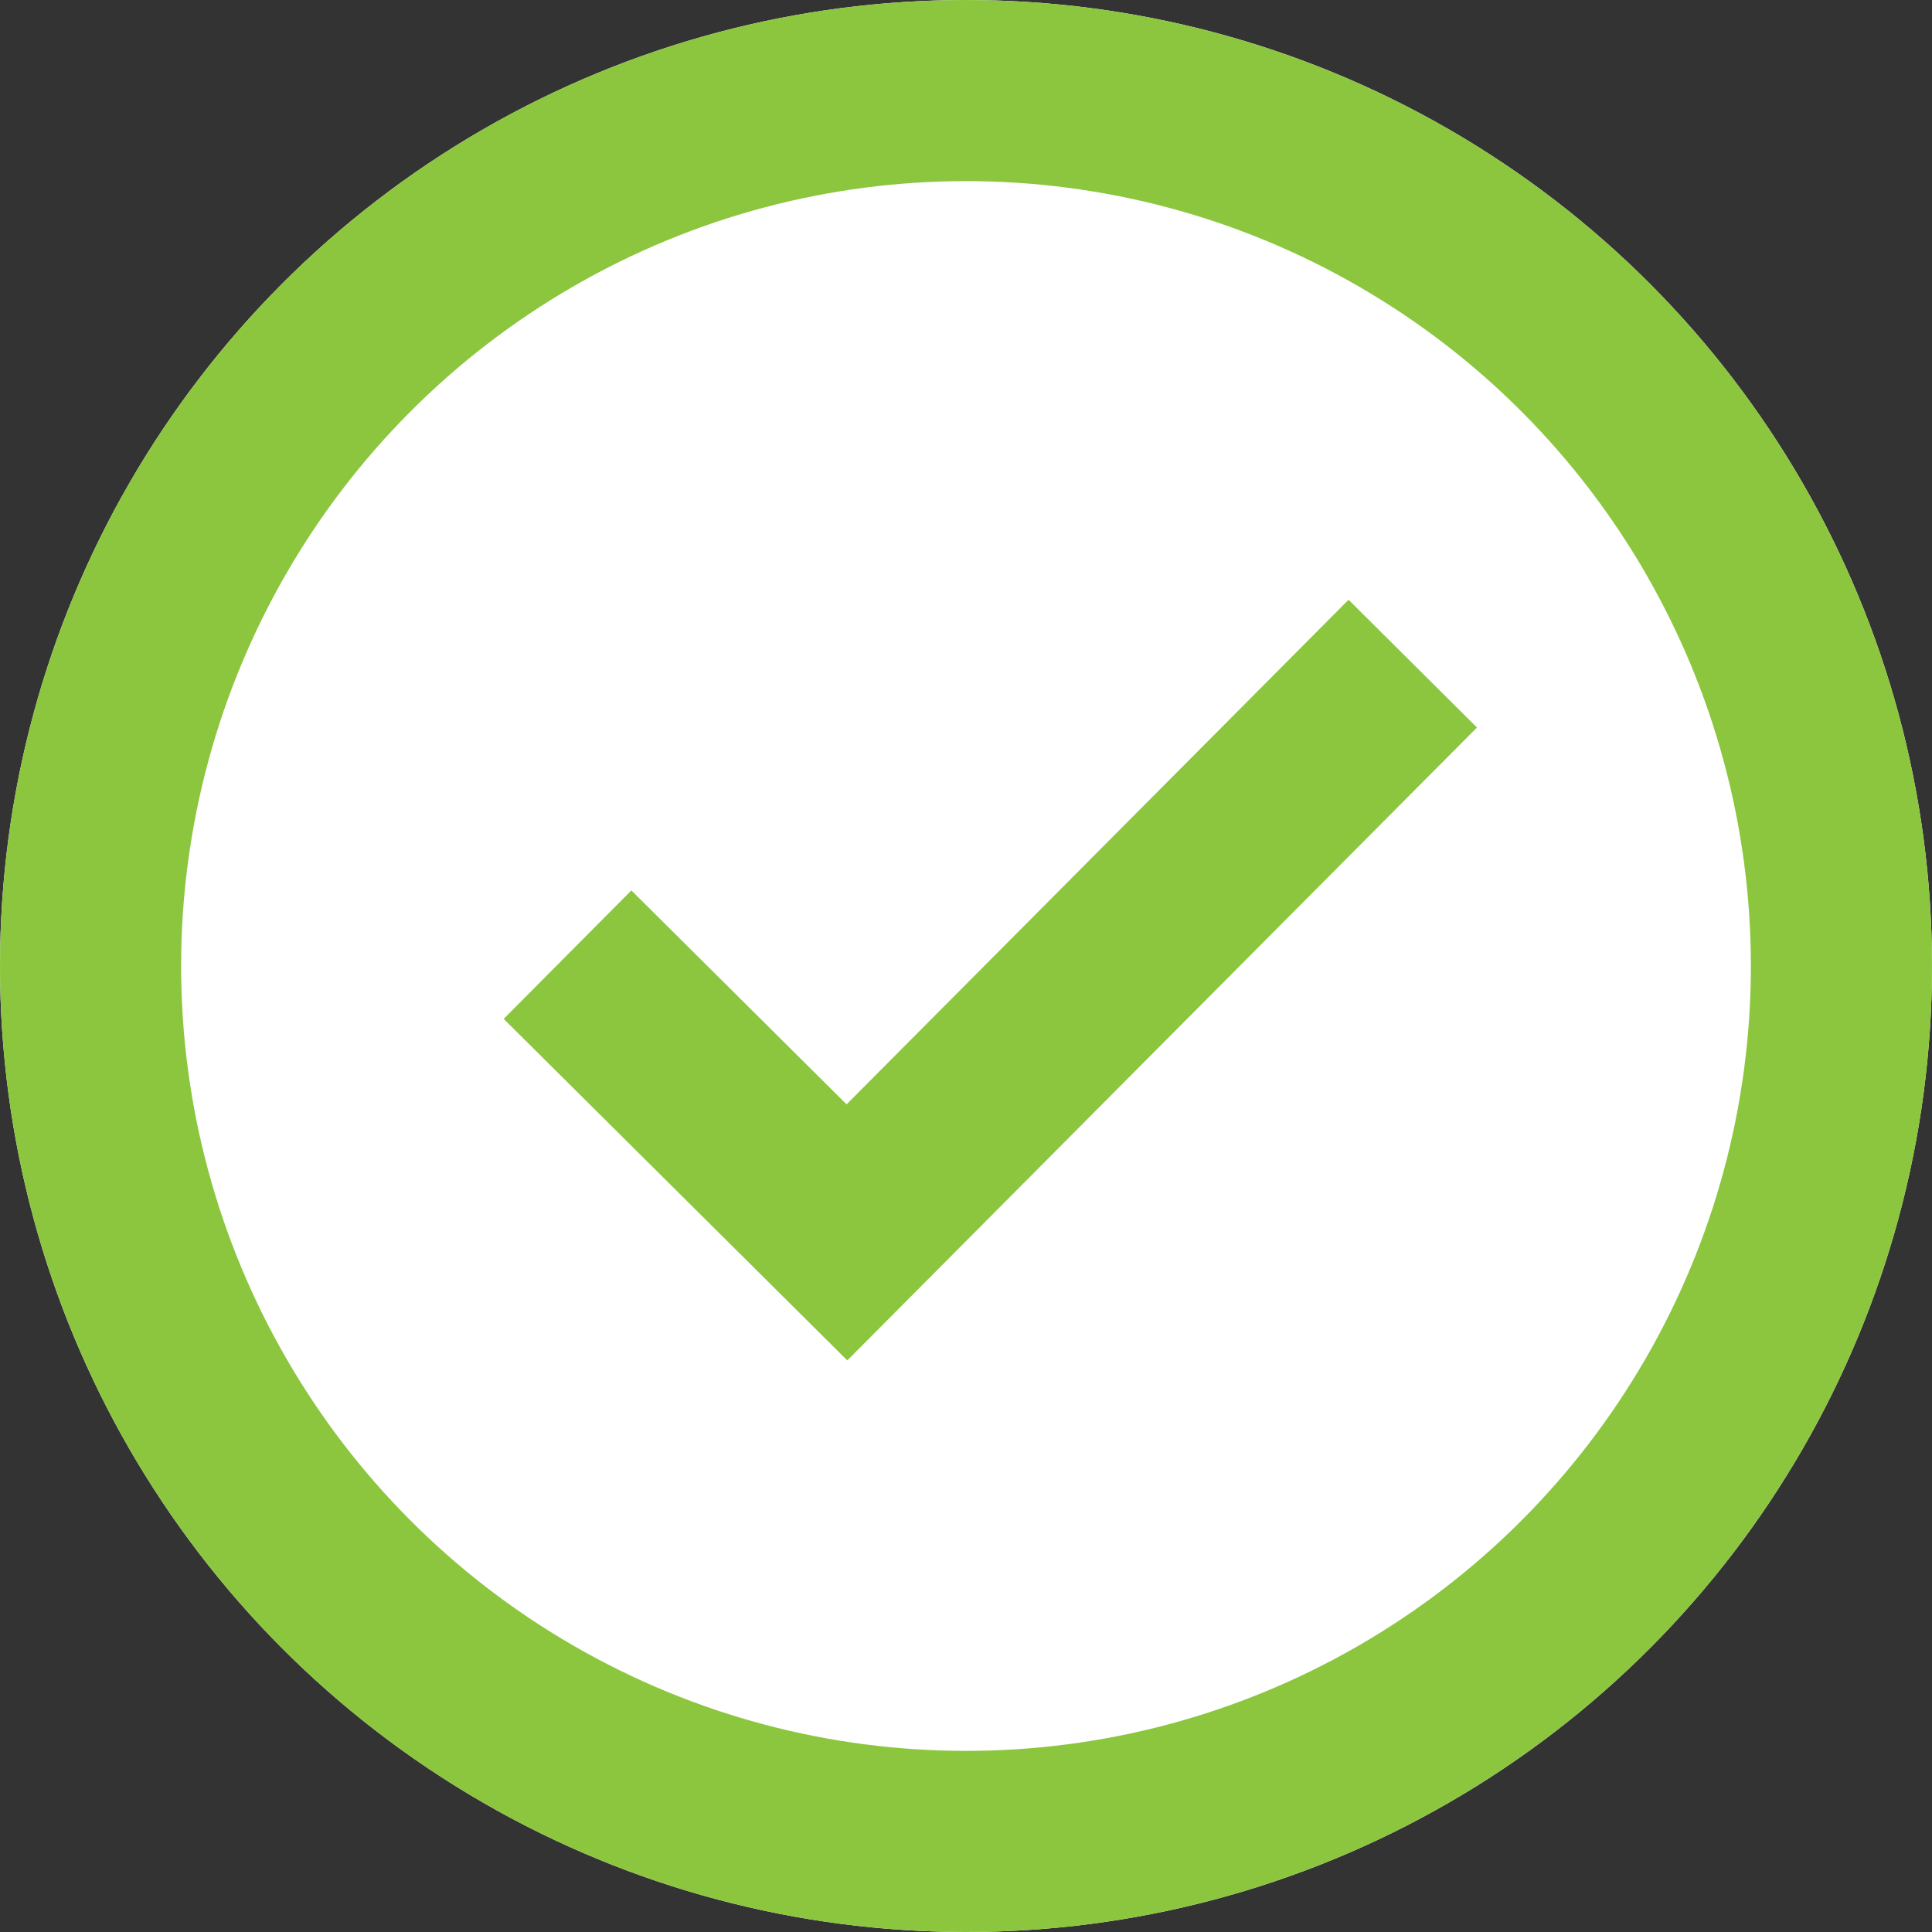 <svg xmlns="http://www.w3.org/2000/svg" width="16" height="16" viewBox="0 0 16 16">
  <rect x="0" y="0" width="16" height="16" fill="#333333" stroke="none"/>
  <g id="Groupe_31" data-name="Groupe 31" transform="translate(-1869 -230)">
    <g id="Ellipse_24" data-name="Ellipse 24" transform="translate(1869 230)" fill="#fff" stroke="#8cc63f" stroke-width="1.5">
      <circle cx="8" cy="8" r="8" stroke="none"/>
      <circle cx="8" cy="8" r="7.25" fill="none"/>
    </g>
    <path id="Tracé_29" data-name="Tracé 29" d="M1315.66,160.186l2.314,2.3,4.686-4.71" transform="translate(558.04 77.72)" fill="none" stroke="#8cc63f" stroke-width="1.5"/>
  </g>
</svg>
